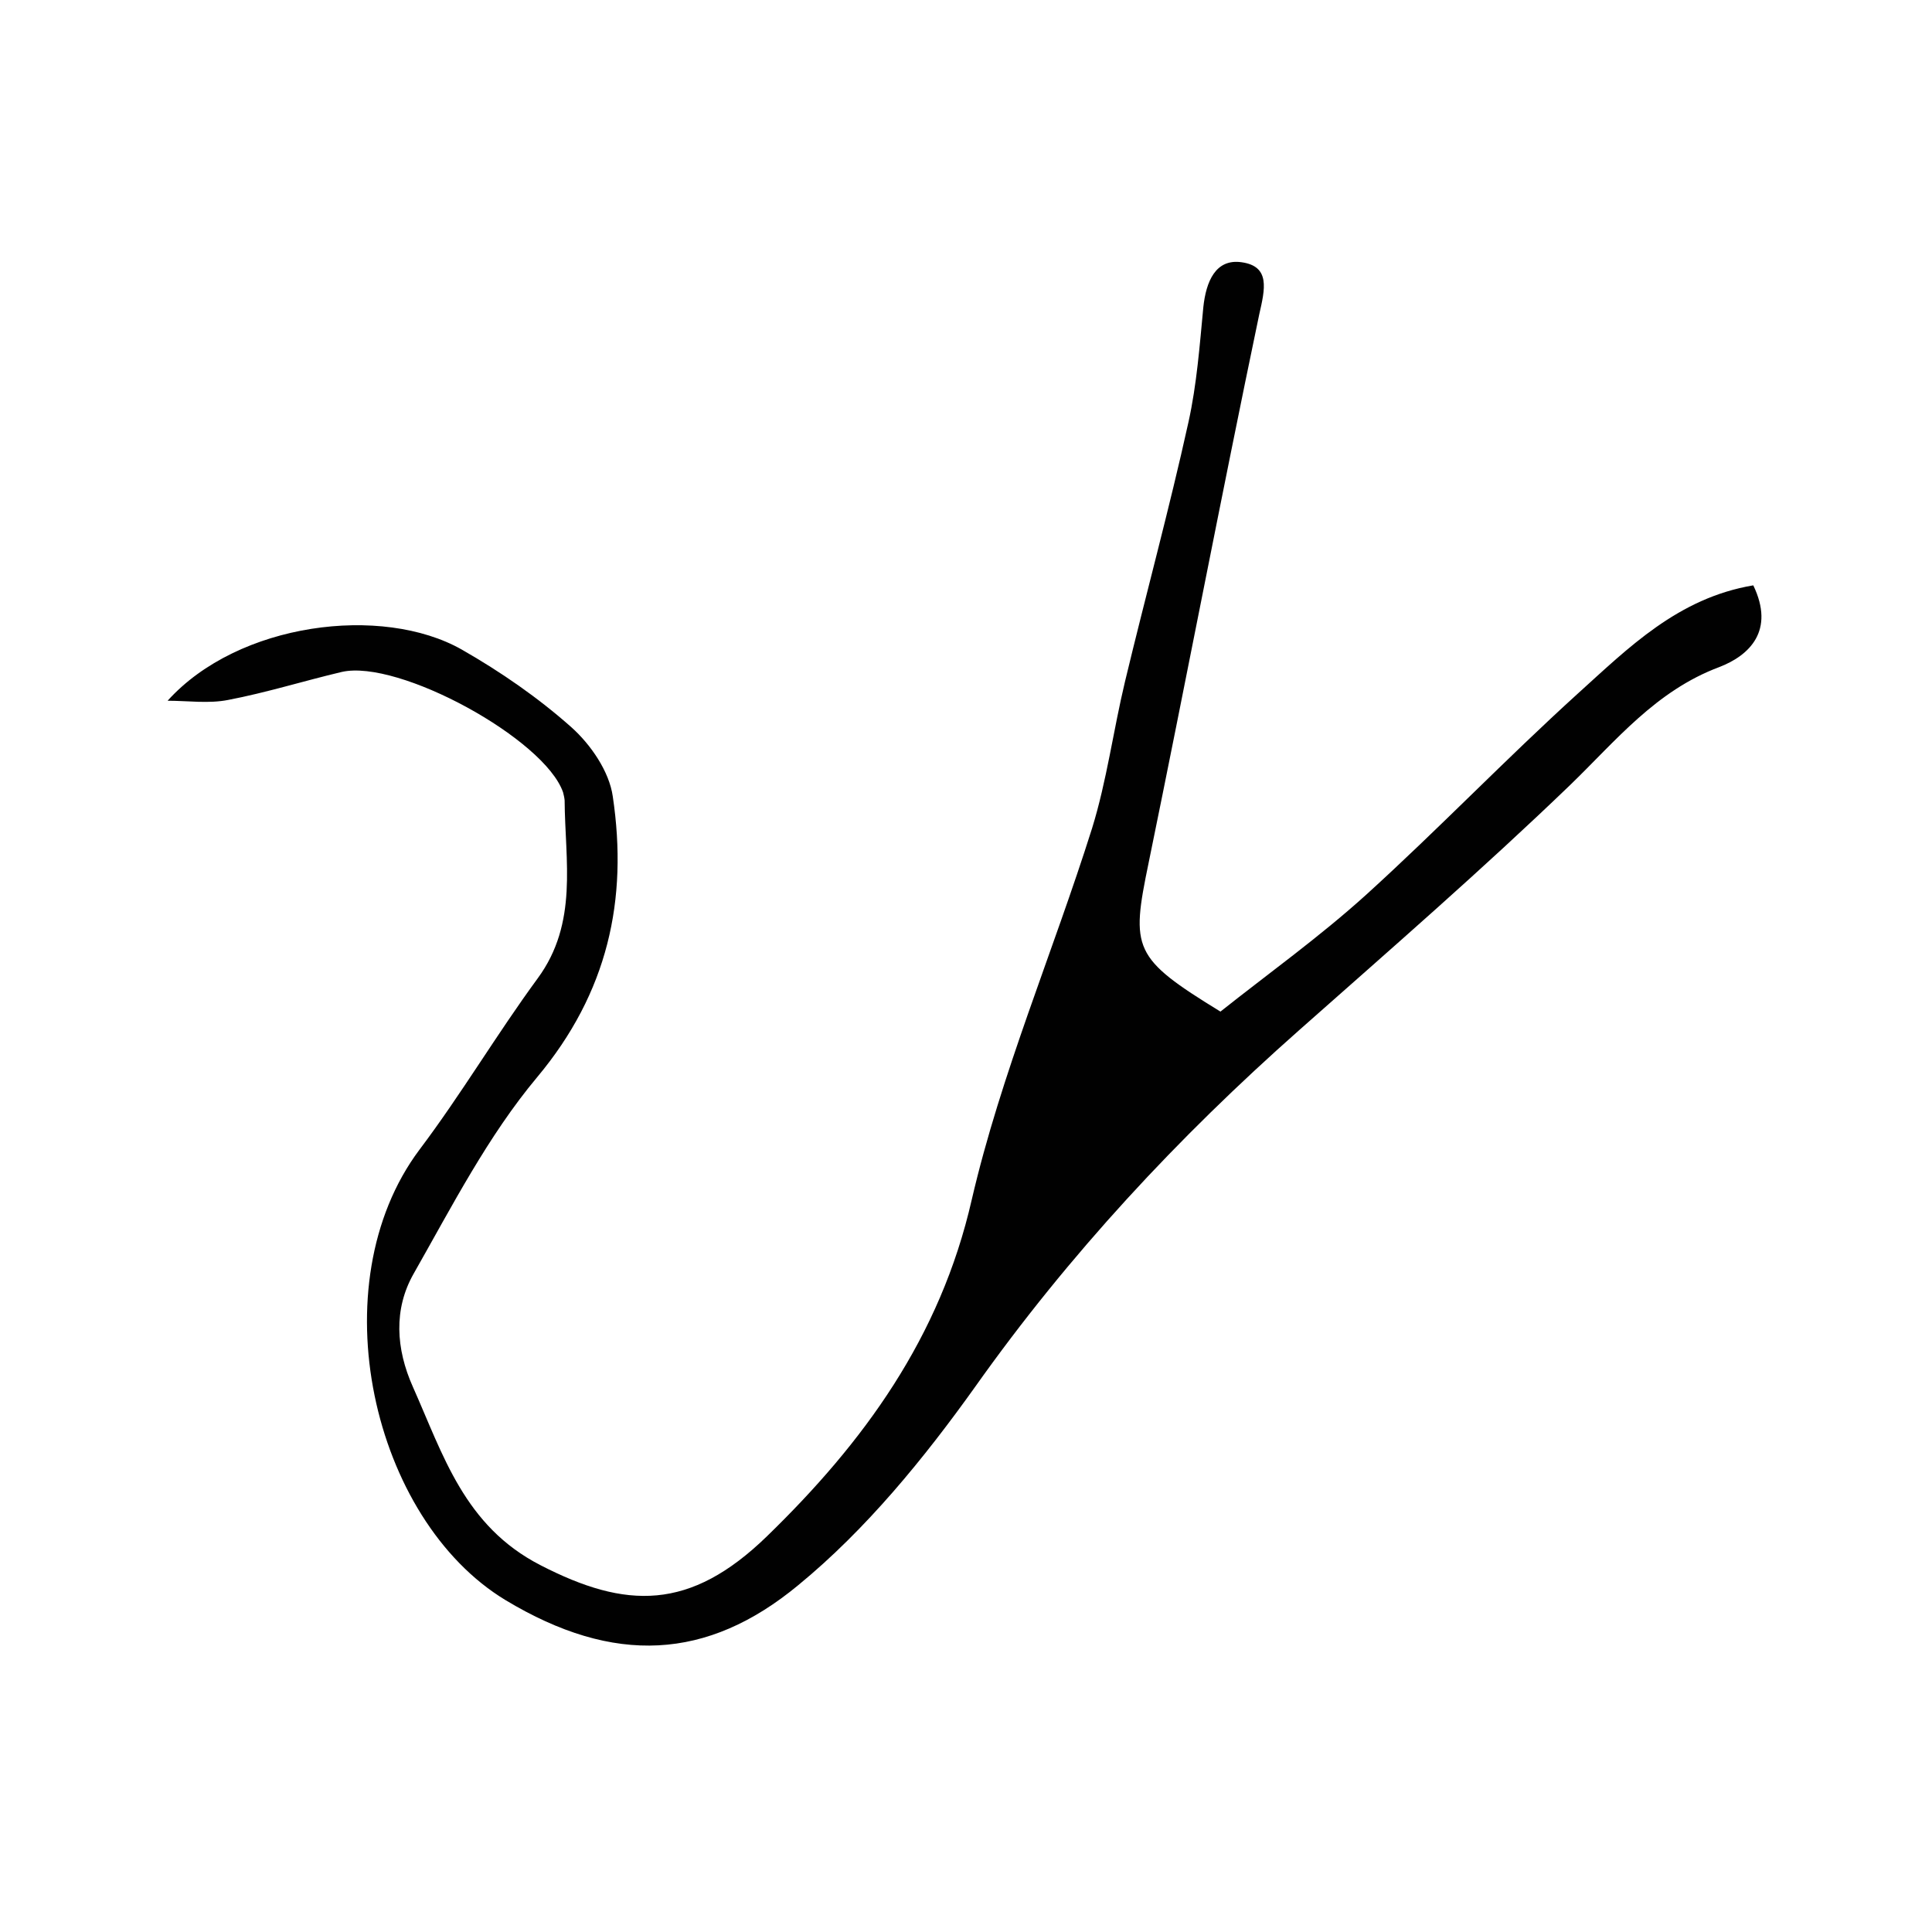 <?xml version="1.0" encoding="utf-8"?>
<!-- Generator: Adobe Illustrator 16.0.4, SVG Export Plug-In . SVG Version: 6.00 Build 0)  -->
<!DOCTYPE svg PUBLIC "-//W3C//DTD SVG 1.1//EN" "http://www.w3.org/Graphics/SVG/1.1/DTD/svg11.dtd">
<svg version="1.1" id="Layer_1" xmlns="http://www.w3.org/2000/svg" xmlns:xlink="http://www.w3.org/1999/xlink" x="0px" y="0px"
	 width="40px" height="40px" viewBox="0 0 40 40" enable-background="new 0 0 40 40" xml:space="preserve">
<path fill-rule="evenodd" clip-rule="evenodd" fill="#010101" d="M3.47,14.508c1.46-1.619,4.44-1.996,6.091-1.059
	c0.805,0.46,1.582,0.997,2.268,1.607c0.403,0.36,0.786,0.918,0.858,1.434c0.319,2.141-0.103,4.062-1.565,5.811
	c-1.019,1.218-1.762,2.669-2.557,4.068c-0.418,0.733-0.37,1.554-0.017,2.344c0.629,1.411,1.064,2.882,2.641,3.692
	c1.769,0.912,3.094,0.954,4.694-0.602c1.993-1.936,3.584-4.105,4.236-6.965c0.607-2.614,1.681-5.119,2.492-7.692
	c0.304-0.983,0.439-2.024,0.68-3.031c0.43-1.793,0.918-3.576,1.315-5.376c0.173-0.783,0.232-1.589,0.308-2.383
	c0.056-0.521,0.25-1.006,0.795-0.926c0.594,0.085,0.482,0.553,0.363,1.075c-0.791,3.781-1.516,7.583-2.291,11.359
	c-0.37,1.787-0.33,1.965,1.487,3.08c0.981-0.78,2.051-1.545,3.021-2.423c1.485-1.348,2.889-2.81,4.378-4.161
	c1.048-0.947,2.075-1.98,3.633-2.241c0.451,0.937-0.077,1.451-0.707,1.693c-1.312,0.492-2.134,1.521-3.087,2.443
	c-1.818,1.75-3.722,3.403-5.611,5.076c-2.507,2.217-4.76,4.638-6.7,7.374c-1.065,1.492-2.265,2.963-3.668,4.114
	c-1.883,1.558-3.816,1.66-6.057,0.312c-2.769-1.671-3.877-6.533-1.786-9.327c0.865-1.147,1.601-2.394,2.449-3.549
	c0.843-1.148,0.565-2.431,0.557-3.684c-0.005-0.055-0.018-0.112-0.032-0.166c-0.383-1.109-3.411-2.763-4.583-2.493
	c-0.787,0.186-1.562,0.429-2.354,0.58C4.32,14.571,3.884,14.508,3.47,14.508"/>
<g>
</g>
<g>
</g>
<g>
</g>
<g>
</g>
<g>
</g>
<g>
</g>
</svg>
